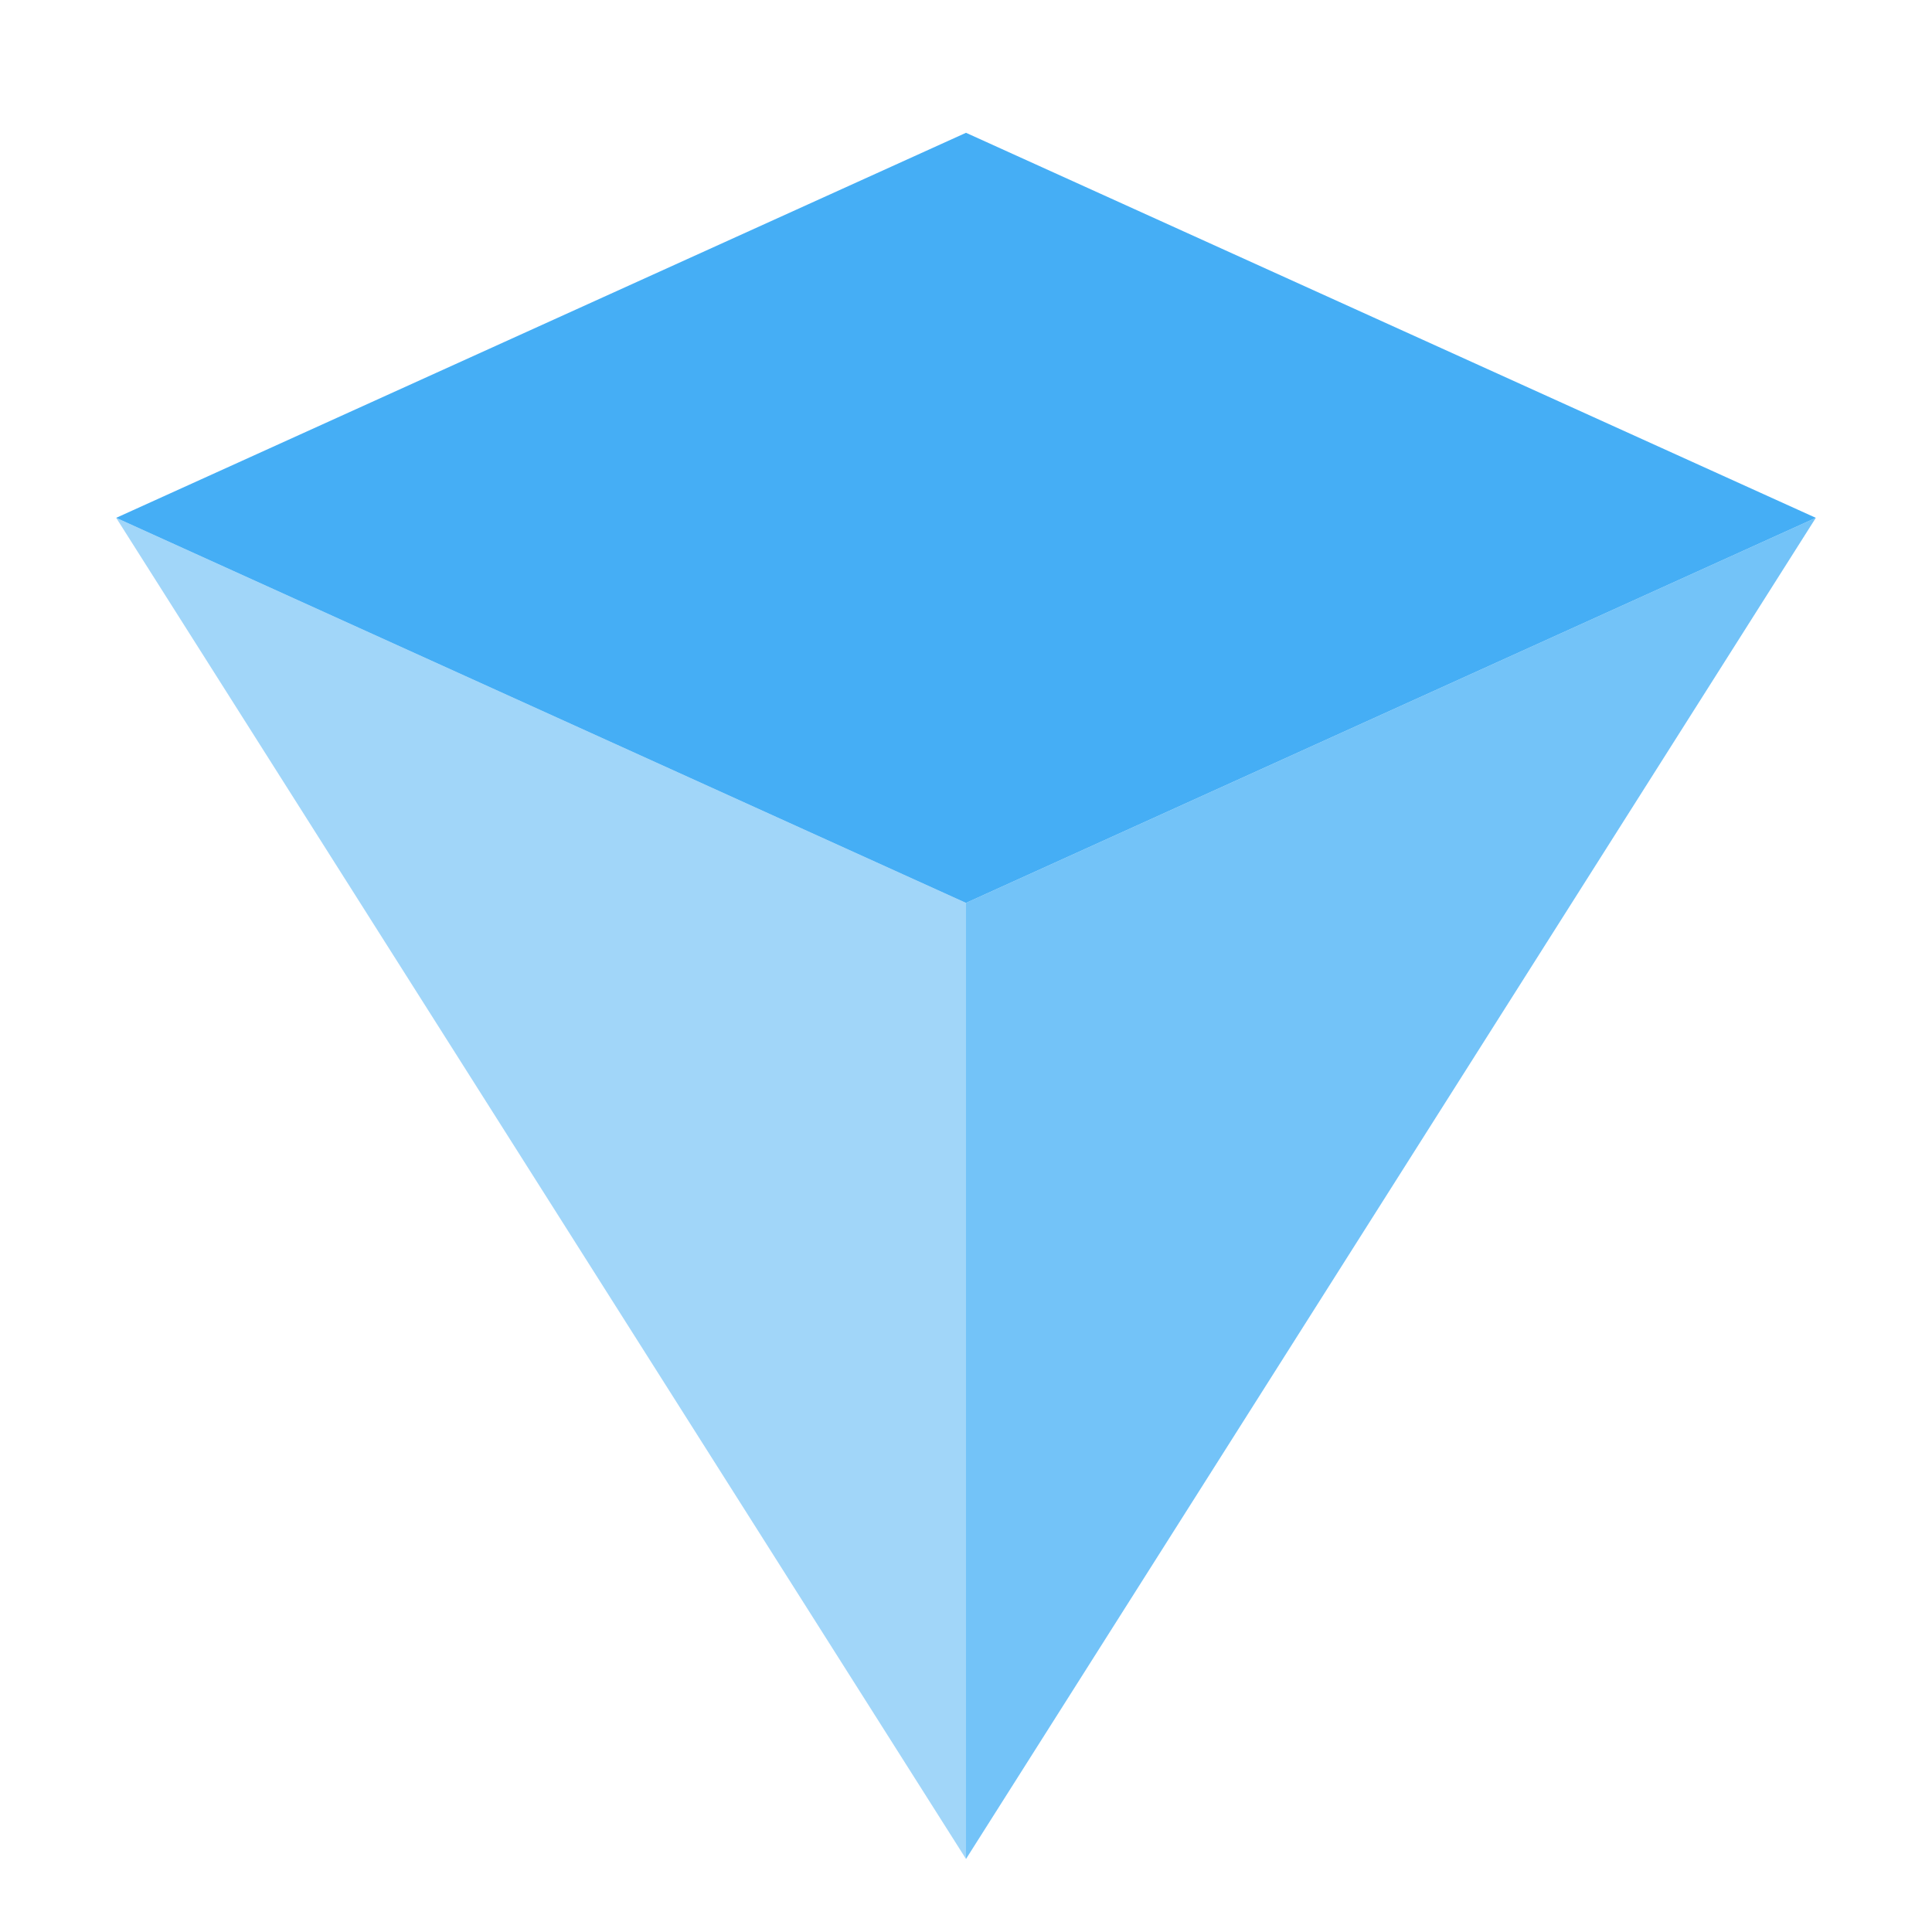 <svg width="60" height="60" viewBox="0 0 60 60" fill="none" xmlns="http://www.w3.org/2000/svg">
<path opacity="0.75" d="M30 28.041L56.392 16.082L30 57.732V28.041Z" fill="#45AEF5"/>
<path opacity="0.5" d="M30 28.041L3.608 16.082L30 57.732V28.041Z" fill="#45AEF5"/>
<path d="M30 28.041L3.608 16.082L30 4.124L56.392 16.082L30 28.041Z" fill="#45AEF5"/>
</svg>
